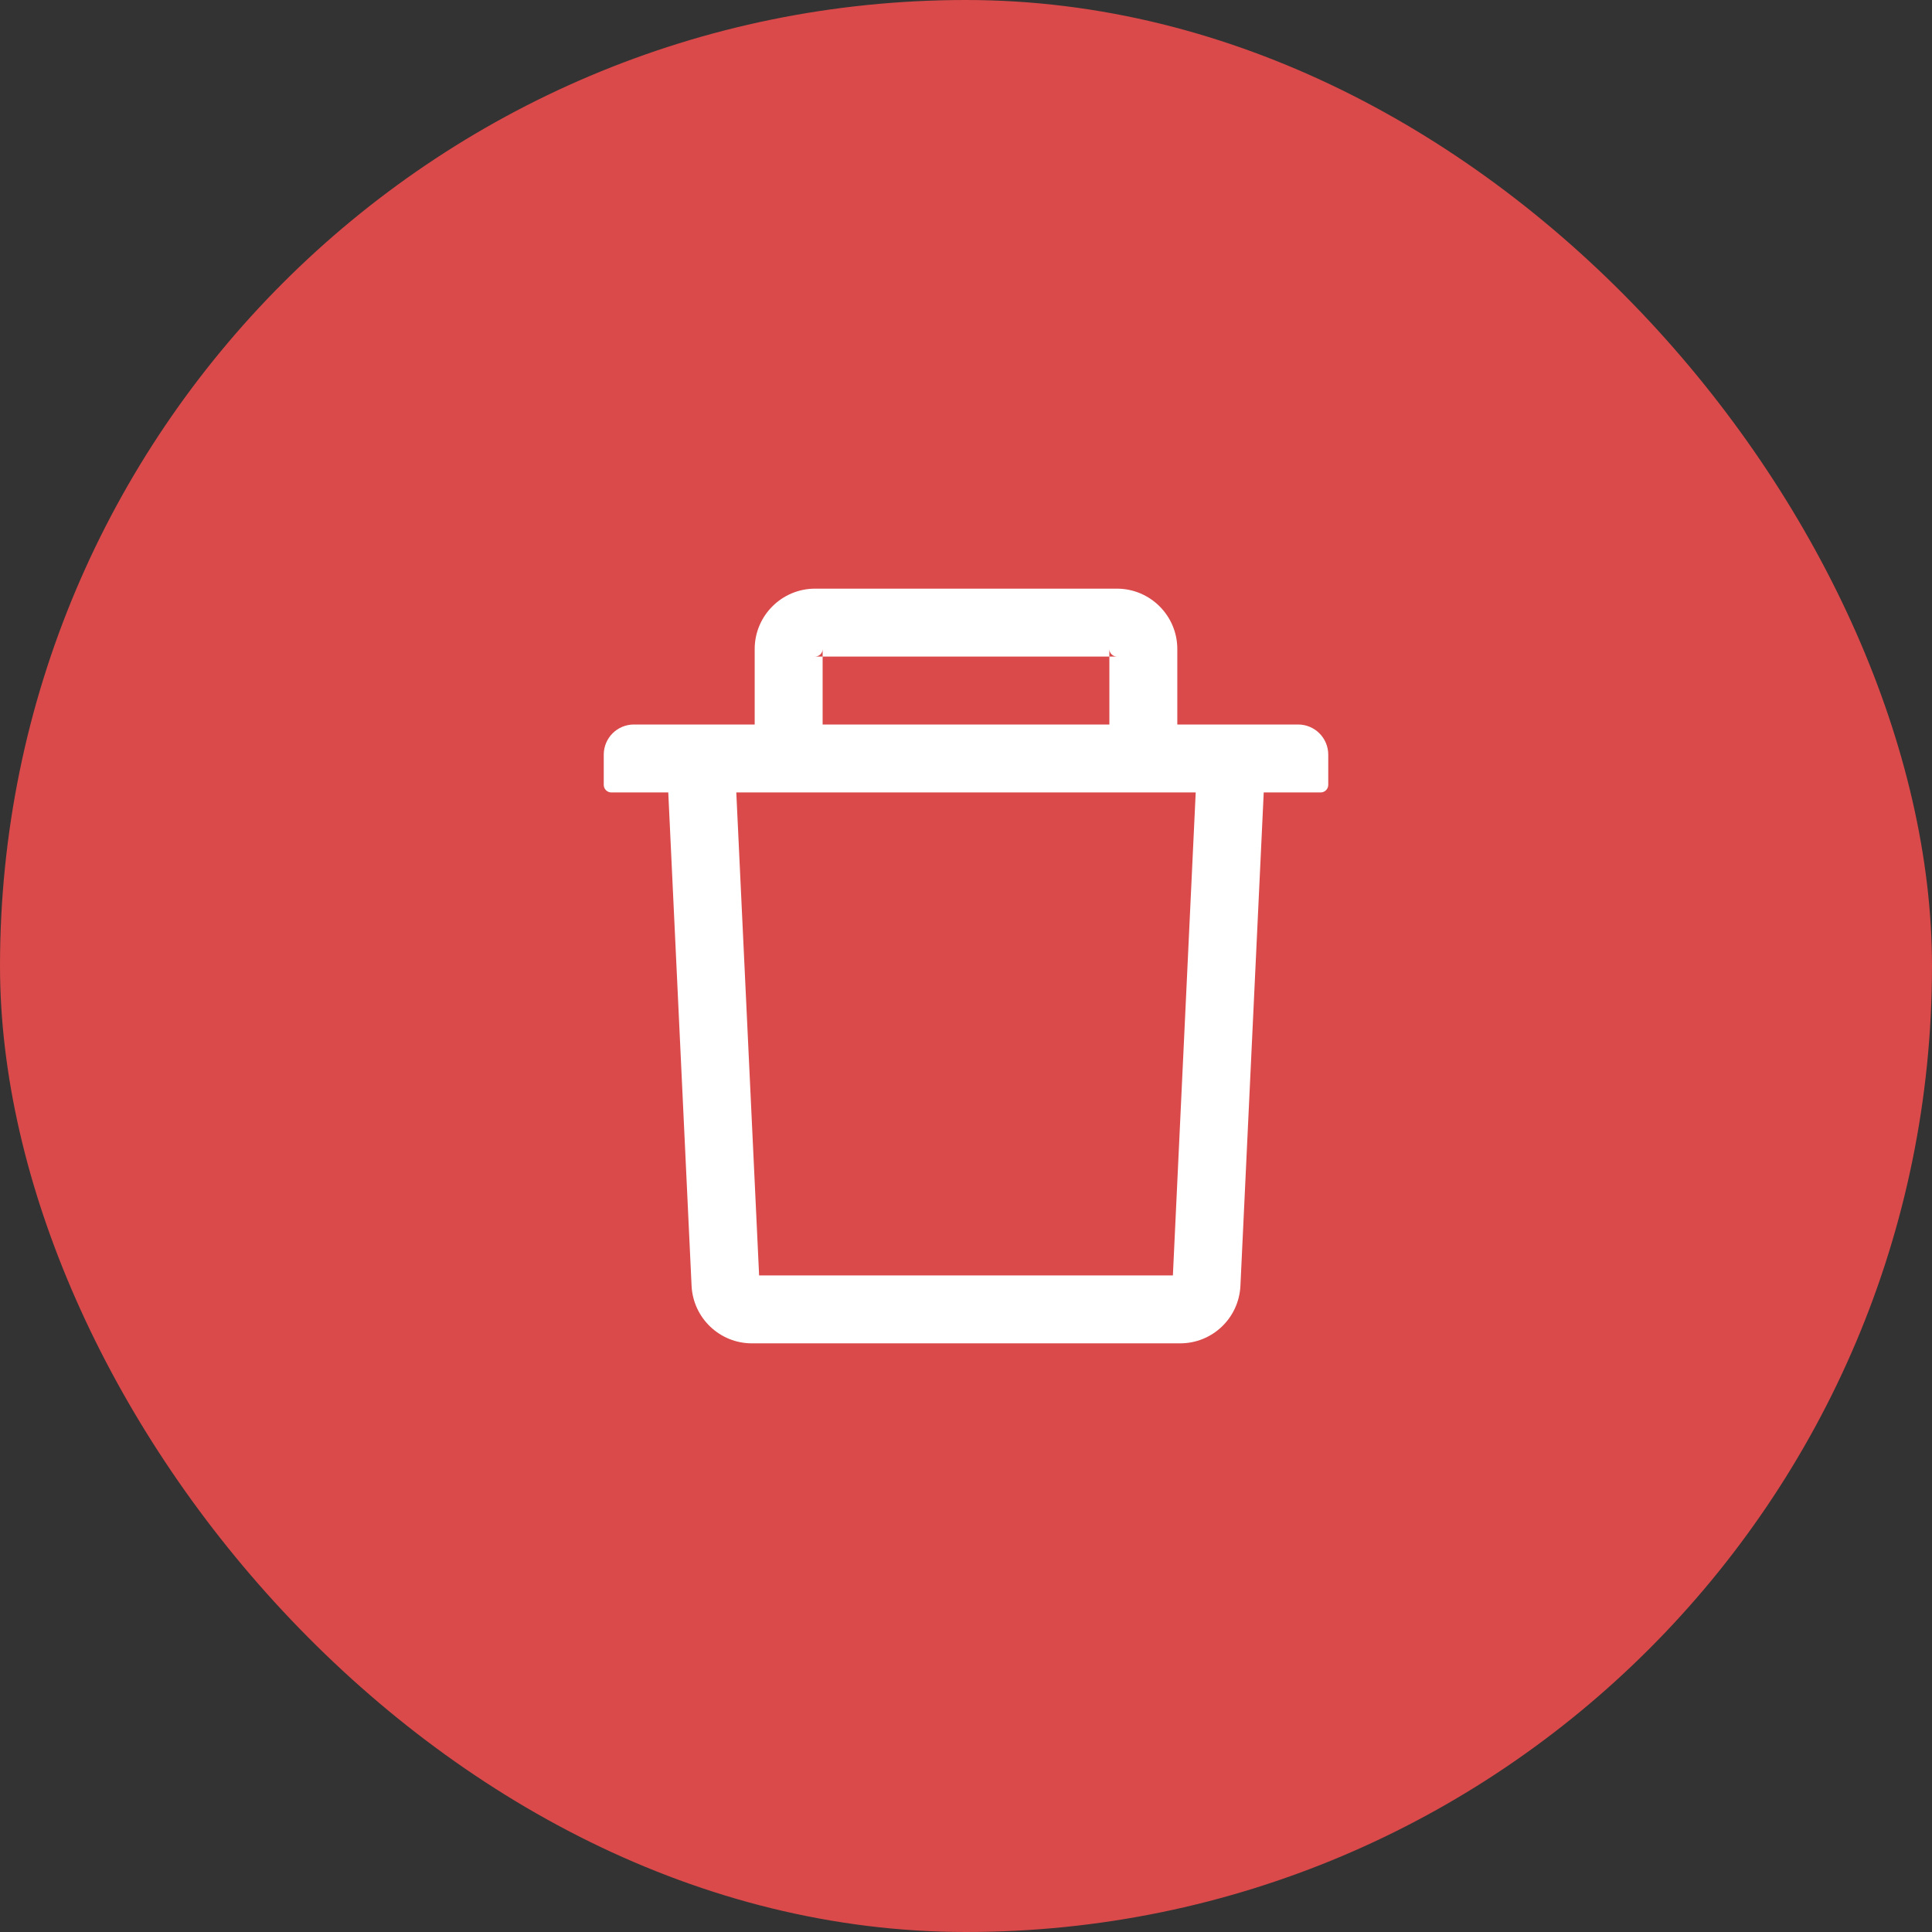 <svg width="48" height="48" viewBox="0 0 48 48" fill="none" xmlns="http://www.w3.org/2000/svg">
<rect x="0" y="0" width="48" height="48" fill="#333333" stroke="none"/>
<rect width="48" height="48" rx="24" fill="#DA4A4A"/>
<path d="M20.438 16.312H20.25C20.353 16.312 20.438 16.228 20.438 16.125V16.312ZM20.438 16.312H27.562V16.125C27.562 16.228 27.647 16.312 27.75 16.312H27.562V18H29.25V16.125C29.25 15.298 28.577 14.625 27.75 14.625H20.25C19.423 14.625 18.75 15.298 18.75 16.125V18H20.438V16.312ZM32.25 18H15.75C15.335 18 15 18.335 15 18.75V19.5C15 19.603 15.084 19.688 15.188 19.688H16.603L17.182 31.945C17.22 32.745 17.881 33.375 18.68 33.375H29.32C30.122 33.375 30.78 32.747 30.818 31.945L31.397 19.688H32.812C32.916 19.688 33 19.603 33 19.5V18.75C33 18.335 32.665 18 32.25 18ZM29.14 31.688H18.86L18.293 19.688H29.707L29.14 31.688Z" fill="white"/>
</svg>
